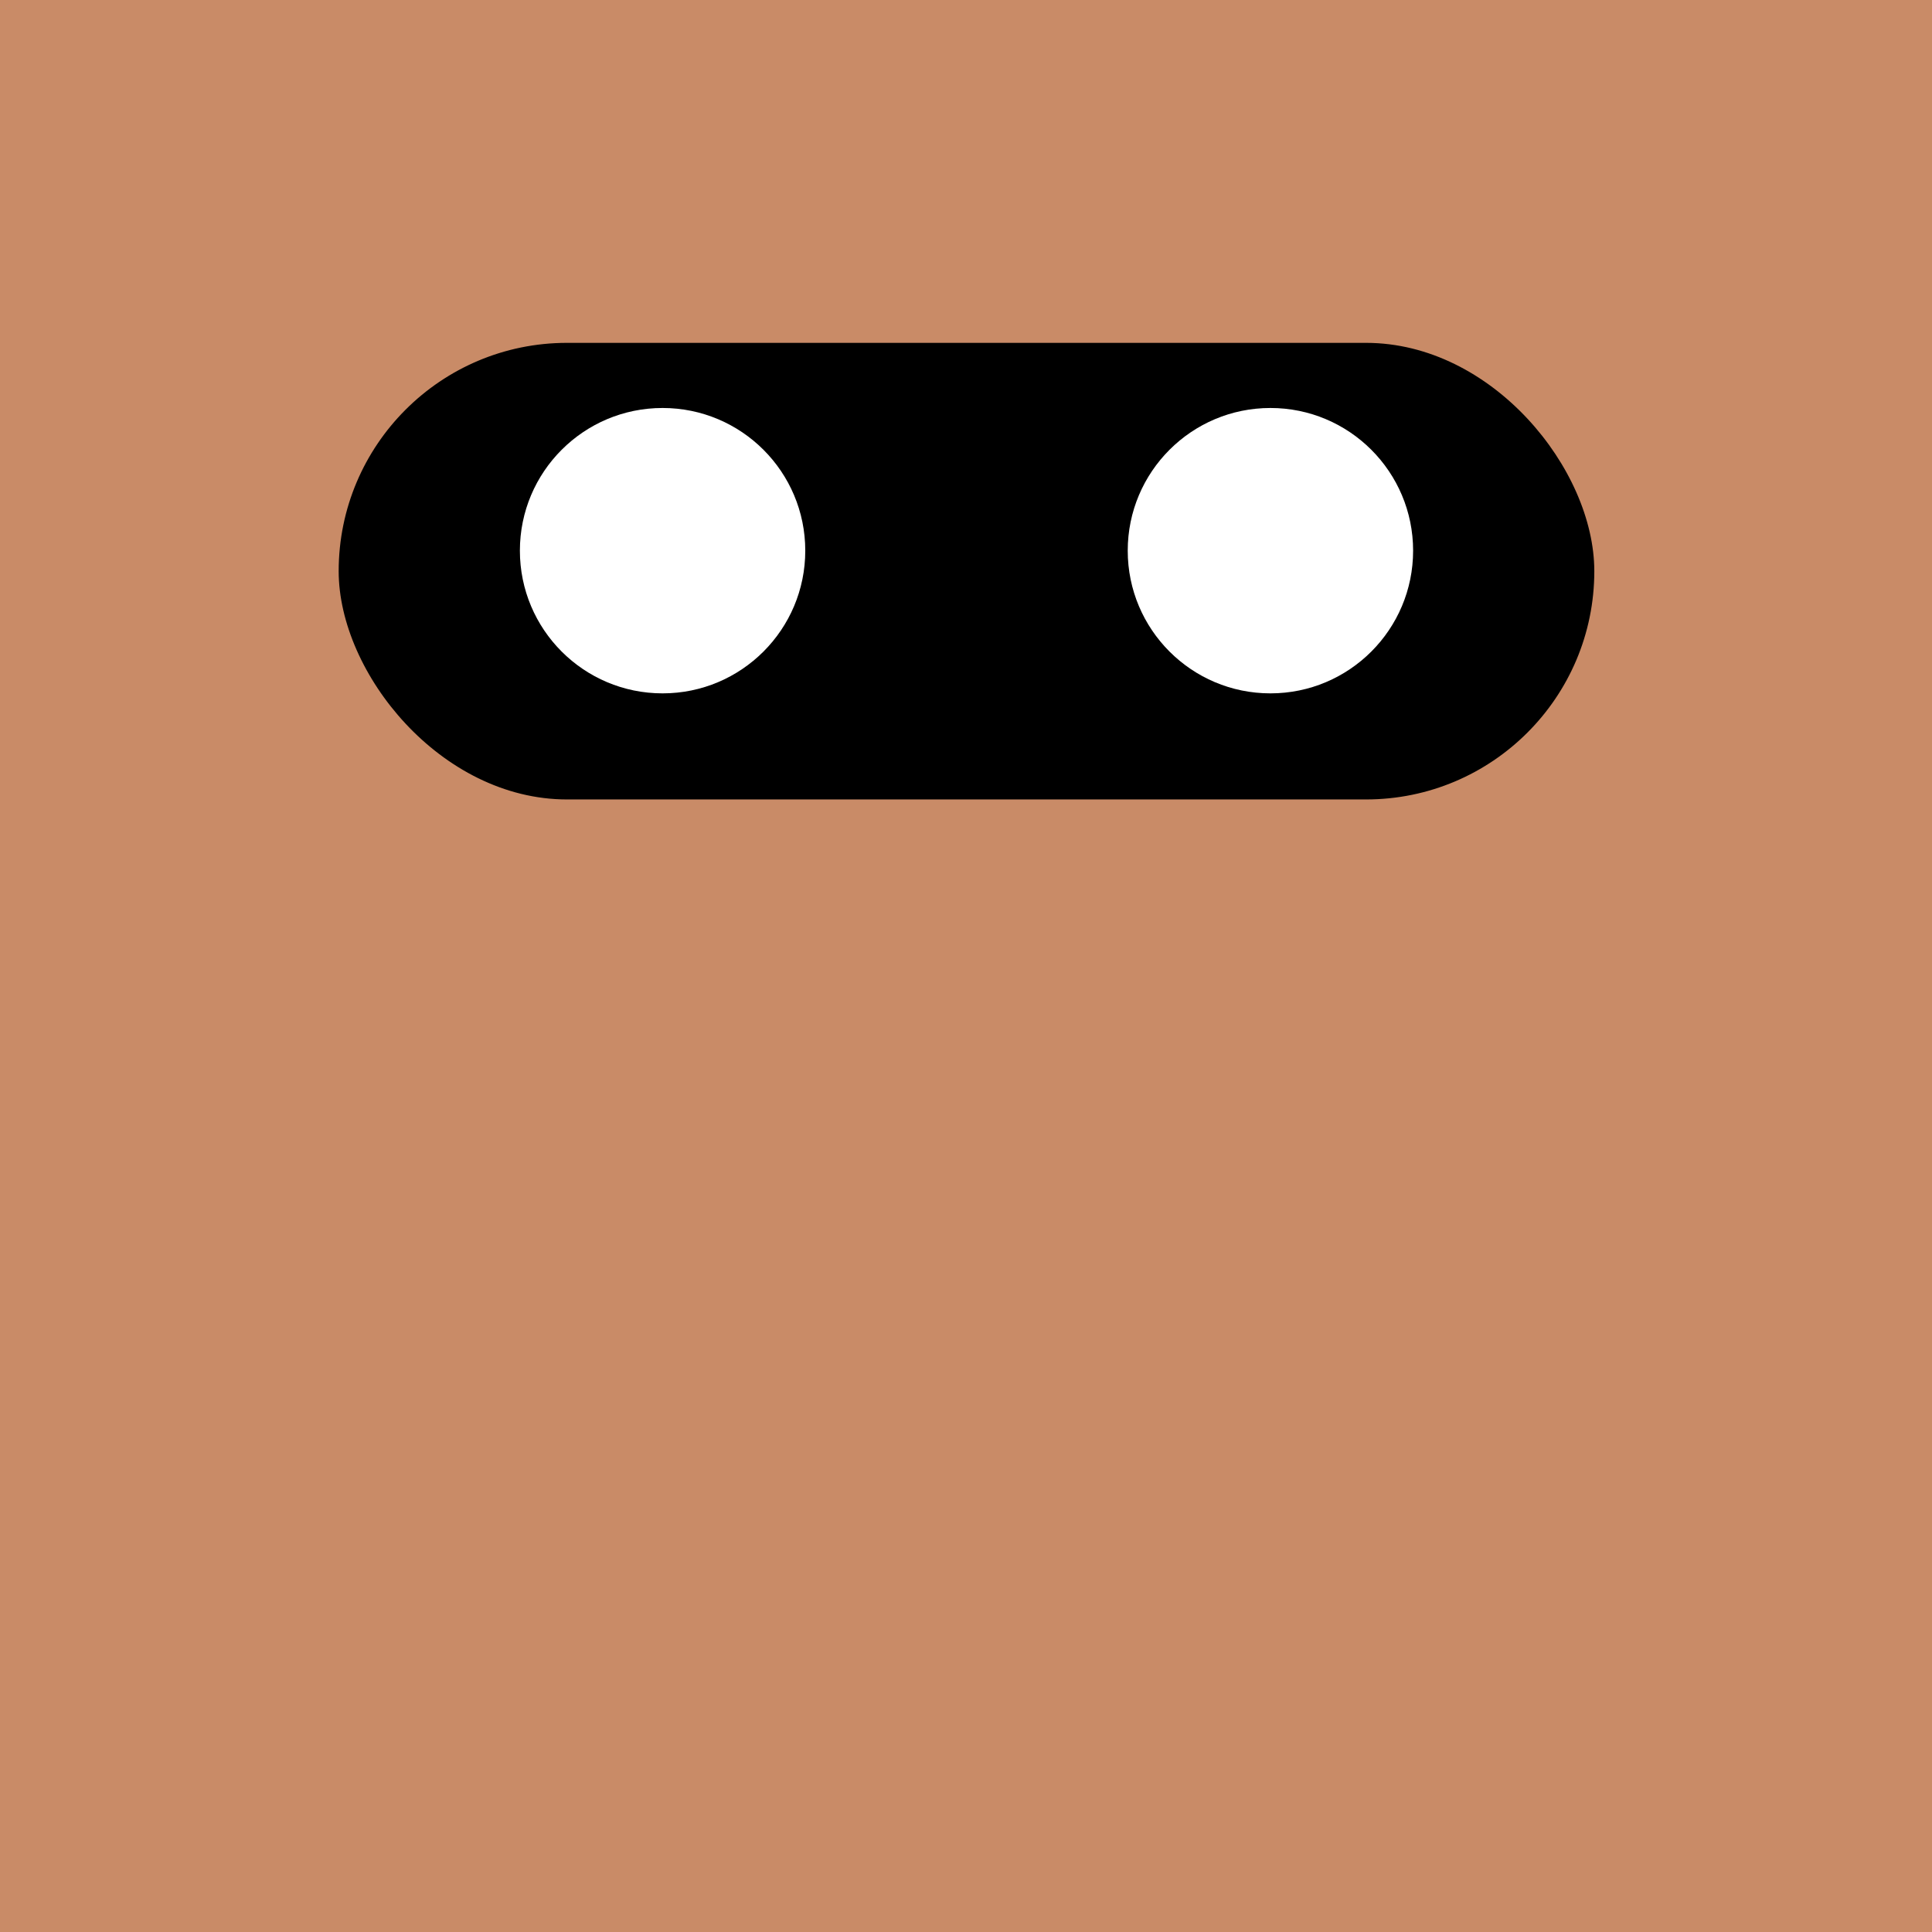 <?xml version="1.0" encoding="UTF-8" standalone="no"?>
<!-- Created with Inkscape (http://www.inkscape.org/) -->

<svg
   width="512"
   height="512"
   viewBox="0 0 135.467 135.467"
   version="1.1"
   id="svg367"
   inkscape:version="1.2.2 (b0a8486541, 2022-12-01)"
   sodipodi:docname="boxface.svg"
   xmlns:inkscape="http://www.inkscape.org/namespaces/inkscape"
   xmlns:sodipodi="http://sodipodi.sourceforge.net/DTD/sodipodi-0.dtd"
   xmlns="http://www.w3.org/2000/svg"
   xmlns:svg="http://www.w3.org/2000/svg">
  <sodipodi:namedview
     id="namedview369"
     pagecolor="#ffffff"
     bordercolor="#666666"
     borderopacity="1.0"
     inkscape:showpageshadow="2"
     inkscape:pageopacity="0.0"
     inkscape:pagecheckerboard="0"
     inkscape:deskcolor="#d1d1d1"
     inkscape:document-units="mm"
     showgrid="false"
     inkscape:zoom="0.5946522"
     inkscape:cx="185.82291"
     inkscape:cy="350.62512"
     inkscape:window-width="1128"
     inkscape:window-height="691"
     inkscape:window-x="0"
     inkscape:window-y="0"
     inkscape:window-maximized="1"
     inkscape:current-layer="layer1" />
  <defs
     id="defs364" />
  <g
     inkscape:label="Layer 1"
     inkscape:groupmode="layer"
     id="layer1">
    <rect
       style="fill:#c98b67;fill-opacity:1;stroke-width:0.706;stroke-linecap:round;paint-order:fill markers stroke;stop-color:#000000"
       id="rect569"
       width="135.467"
       height="135.467"
       x="3.5603841e-06"
       y="3.5603841e-06" />
    <g
       id="g1717"
       transform="matrix(0.665,0,0,0.665,-6.497,-59.721)"
       style="stroke-width:1.504">
      <rect
         style="fill:#000000;stroke-width:1.061;stroke-linecap:round;paint-order:fill markers stroke;stop-color:#000000"
         id="rect1825"
         width="132.394"
         height="48.143"
         x="45.48"
         y="125.957"
         ry="24.072" />
      <g
         id="g1831"
         transform="translate(0,1.656)">
        <circle
           style="fill:#ffffff;stroke-width:1.061;stroke-linecap:round;paint-order:fill markers stroke;stop-color:#000000"
           id="path234-3-6"
           cx="143.723"
           cy="146.213"
           r="15.045" />
        <circle
           style="fill:#ffffff;stroke-width:1.061;stroke-linecap:round;paint-order:fill markers stroke;stop-color:#000000"
           id="path234-3-6-7"
           cx="79.632"
           cy="146.213"
           r="15.045" />
      </g>
    </g>
  </g>
</svg>
